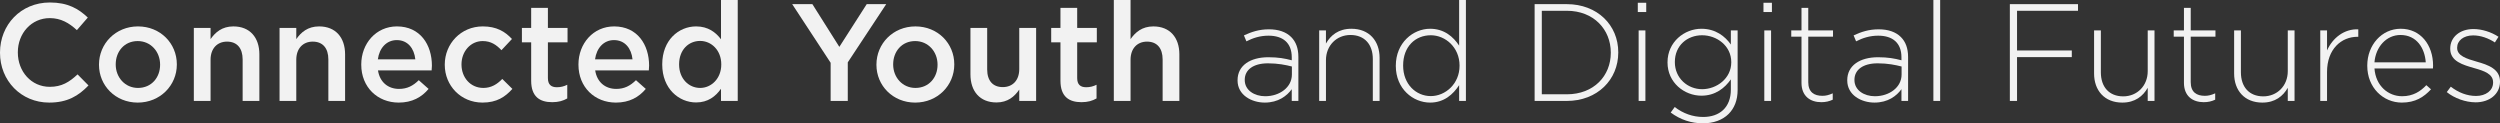 <?xml version="1.0" encoding="utf-8"?>
<!-- Generator: Adobe Illustrator 16.0.4, SVG Export Plug-In . SVG Version: 6.00 Build 0)  -->
<!DOCTYPE svg PUBLIC "-//W3C//DTD SVG 1.1//EN" "http://www.w3.org/Graphics/SVG/1.1/DTD/svg11.dtd">
<svg version="1.1" id="Layer_1" xmlns="http://www.w3.org/2000/svg" xmlns:xlink="http://www.w3.org/1999/xlink" x="0px" y="0px"
	 width="705.216px" height="34.79px" viewBox="0 0 705.216 34.79" enable-background="new 0 0 705.216 34.79" xml:space="preserve">
<rect x="0" y="0" width="705.216" height="34.79" fill="#333333" stroke="none"/>
<path fill="#F2F2F2" d="M0,14.898V14.82C0,7.06,5.811,0.702,14.08,0.702c5.031,0,8.073,1.755,10.686,4.251l-3.081,3.549
	c-2.184-2.028-4.524-3.393-7.644-3.393c-5.188,0-9.01,4.29-9.01,9.633v0.078c0,5.343,3.783,9.673,9.01,9.673
	c3.354,0,5.499-1.326,7.839-3.511l3.082,3.12c-2.847,2.964-5.967,4.836-11.077,4.836C5.928,28.939,0,22.738,0,14.898z"/>
<path fill="#F2F2F2" d="M27.924,18.292v-0.078c0-5.888,4.68-10.764,10.999-10.764c6.319,0,10.959,4.797,10.959,10.686v0.078
	c0,5.851-4.68,10.727-11.038,10.727C32.565,28.939,27.924,24.142,27.924,18.292z M45.163,18.292v-0.078
	c0-3.626-2.613-6.629-6.318-6.629c-3.783,0-6.201,2.964-6.201,6.551v0.078c0,3.588,2.613,6.592,6.279,6.592
	C42.745,24.805,45.163,21.84,45.163,18.292z"/>
<path fill="#F2F2F2" d="M54.677,7.878h4.719v3.159c1.326-1.911,3.237-3.588,6.436-3.588c4.641,0,7.332,3.12,7.332,7.878v13.144
	h-4.719v-11.7c0-3.198-1.599-5.031-4.407-5.031c-2.73,0-4.641,1.911-4.641,5.109v11.623h-4.719V7.878H54.677z"/>
<path fill="#F2F2F2" d="M78.858,7.878h4.719v3.159c1.326-1.911,3.237-3.588,6.436-3.588c4.641,0,7.332,3.12,7.332,7.878v13.144
	h-4.719v-11.7c0-3.198-1.599-5.031-4.407-5.031c-2.73,0-4.642,1.911-4.642,5.109v11.623h-4.719V7.878z"/>
<path fill="#F2F2F2" d="M101.906,18.252v-0.078c0-5.888,4.173-10.725,10.062-10.725c6.552,0,9.867,5.148,9.867,11.077
	c0,0.43-0.039,0.857-0.078,1.326h-15.133c0.507,3.354,2.886,5.227,5.928,5.227c2.301,0,3.939-0.859,5.577-2.457l2.769,2.457
	c-1.95,2.34-4.641,3.86-8.424,3.86C106.508,28.939,101.906,24.61,101.906,18.252z M117.156,16.732
	c-0.312-3.042-2.106-5.421-5.226-5.421c-2.886,0-4.914,2.223-5.343,5.421H117.156z"/>
<path fill="#F2F2F2" d="M125.462,18.292v-0.078c0-5.849,4.524-10.764,10.726-10.764c3.861,0,6.279,1.443,8.229,3.549l-2.964,3.159
	c-1.443-1.521-2.964-2.574-5.304-2.574c-3.432,0-5.967,2.964-5.967,6.552v0.078c0,3.666,2.535,6.591,6.162,6.591
	c2.223,0,3.861-1.015,5.343-2.535l2.847,2.808c-2.028,2.262-4.407,3.861-8.424,3.861C129.986,28.939,125.462,24.142,125.462,18.292z
	"/>
<path fill="#F2F2F2" d="M149.836,22.777V11.935h-2.613V7.878h2.613V2.223h4.719v5.655h5.539v4.056h-5.539v10.102
	c0,1.834,0.936,2.574,2.535,2.574c1.053,0,1.989-0.234,2.925-0.701v3.86c-1.17,0.663-2.457,1.054-4.251,1.054
	C152.293,28.823,149.836,27.301,149.836,22.777z"/>
<path fill="#F2F2F2" d="M163.174,18.252v-0.078c0-5.888,4.173-10.725,10.062-10.725c6.552,0,9.867,5.148,9.867,11.077
	c0,0.43-0.039,0.857-0.078,1.326h-15.132c0.507,3.354,2.886,5.227,5.928,5.227c2.301,0,3.939-0.859,5.577-2.457l2.769,2.457
	c-1.95,2.34-4.641,3.86-8.424,3.86C167.776,28.939,163.174,24.61,163.174,18.252z M178.424,16.732
	c-0.312-3.042-2.106-5.421-5.226-5.421c-2.886,0-4.914,2.223-5.343,5.421H178.424z"/>
<path fill="#F2F2F2" d="M186.808,18.213v-0.078c0-6.824,4.641-10.686,9.555-10.686c3.393,0,5.539,1.677,7.021,3.627V0h4.719v28.471
	h-4.719V25.04c-1.521,2.145-3.667,3.86-7.021,3.86C191.527,28.9,186.808,25.04,186.808,18.213z M203.461,18.213v-0.078
	c0-3.977-2.808-6.59-5.967-6.59c-3.237,0-5.928,2.496-5.928,6.59v0.078c0,3.979,2.73,6.592,5.928,6.592
	C200.654,24.805,203.461,22.153,203.461,18.213z"/>
<path fill="#F2F2F2" d="M234.31,17.707L223.467,1.17h5.694l7.605,12.052l7.722-12.052h5.5l-10.842,16.42v10.881h-4.836V17.707z"/>
<path fill="#F2F2F2" d="M247.231,18.292v-0.078c0-5.888,4.68-10.764,10.999-10.764s10.959,4.797,10.959,10.686v0.078
	c0,5.851-4.68,10.727-11.038,10.727C251.873,28.939,247.231,24.142,247.231,18.292z M264.47,18.292v-0.078
	c0-3.626-2.613-6.629-6.318-6.629c-3.783,0-6.201,2.964-6.201,6.551v0.078c0,3.588,2.613,6.592,6.279,6.592
	C262.052,24.805,264.47,21.84,264.47,18.292z"/>
<path fill="#F2F2F2" d="M273.751,20.983V7.878h4.719v11.701c0,3.198,1.599,4.992,4.407,4.992c2.73,0,4.641-1.871,4.641-5.07V7.878
	h4.758v20.593h-4.758v-3.198c-1.326,1.95-3.237,3.627-6.435,3.627C276.442,28.9,273.751,25.78,273.751,20.983z"/>
<path fill="#F2F2F2" d="M299.14,22.777V11.935h-2.613V7.878h2.613V2.223h4.719v5.655h5.539v4.056h-5.539v10.102
	c0,1.834,0.936,2.574,2.535,2.574c1.053,0,1.989-0.234,2.925-0.701v3.86c-1.17,0.663-2.457,1.054-4.251,1.054
	C301.597,28.823,299.14,27.301,299.14,22.777z"/>
<path fill="#F2F2F2" d="M314.194,0h4.72v11.038c1.326-1.911,3.237-3.588,6.435-3.588c4.642,0,7.333,3.12,7.333,7.878v13.144h-4.72
	V16.771c0-3.198-1.599-5.031-4.407-5.031c-2.729,0-4.641,1.911-4.641,5.109v11.623h-4.72V0z"/>
<path fill="#F2F2F2" d="M349.098,22.7v-0.078c0-4.135,3.549-6.476,8.696-6.476c2.77,0,4.681,0.351,6.592,0.858v-0.858
	c0-4.017-2.457-6.084-6.553-6.084c-2.418,0-4.407,0.663-6.24,1.599l-0.702-1.677c2.184-1.014,4.329-1.716,7.061-1.716
	c2.689,0,4.836,0.741,6.278,2.184c1.325,1.326,2.026,3.159,2.026,5.616v12.401h-1.871v-3.314c-1.364,1.911-3.822,3.783-7.604,3.783
	C353.076,28.939,349.098,26.833,349.098,22.7z M364.425,21.022V18.76c-1.678-0.43-3.899-0.897-6.748-0.897
	c-4.211,0-6.551,1.872-6.551,4.642v0.078c0,2.885,2.729,4.562,5.771,4.562C360.955,27.145,364.425,24.649,364.425,21.022z"/>
<path fill="#F2F2F2" d="M372.122,8.581h1.91v3.705c1.326-2.34,3.549-4.173,7.178-4.173c5.031,0,7.955,3.432,7.955,8.19v12.168h-1.91
	V16.654c0-4.095-2.301-6.786-6.318-6.786c-3.9,0-6.902,2.964-6.902,7.098v11.505h-1.912V8.581L372.122,8.581z"/>
<path fill="#F2F2F2" d="M393.74,18.604v-0.078c0-6.474,4.875-10.414,9.674-10.414c3.979,0,6.551,2.262,8.189,4.758V0h1.91v28.471
	h-1.91v-4.446c-1.717,2.613-4.252,4.915-8.189,4.915C398.615,28.939,393.74,25.079,393.74,18.604z M411.718,18.565v-0.078
	c0-5.109-3.977-8.542-8.111-8.542c-4.328,0-7.801,3.159-7.801,8.503v0.077c0,5.226,3.629,8.58,7.801,8.58
	C407.742,27.106,411.718,23.635,411.718,18.565z"/>
<path fill="#F2F2F2" d="M432.896,1.17h9.086c8.58,0,14.51,5.89,14.51,13.573v0.078c0,7.684-5.93,13.65-14.51,13.65h-9.086V1.17z
	 M434.921,3.042v23.557h7.061c7.605,0,12.402-5.187,12.402-11.701V14.82c0-6.474-4.797-11.779-12.402-11.779L434.921,3.042
	L434.921,3.042z"/>
<path fill="#F2F2F2" d="M462,0.78h2.379v2.613H462V0.78z M462.237,8.581h1.91v19.891h-1.91V8.581z"/>
<path fill="#F2F2F2" d="M471.284,31.747l1.131-1.56c2.379,1.833,5.109,2.808,8.035,2.808c4.562,0,7.801-2.613,7.801-7.722v-2.886
	c-1.717,2.457-4.369,4.604-8.309,4.604c-4.797,0-9.557-3.666-9.557-9.361v-0.078c0-5.733,4.76-9.438,9.557-9.438
	c3.979,0,6.67,2.106,8.309,4.446V8.581h1.91v16.81c0,2.886-0.936,5.148-2.535,6.747c-1.717,1.716-4.289,2.651-7.215,2.651
	C477.094,34.79,474.012,33.775,471.284,31.747z M488.366,17.59v-0.078c0-4.602-4.094-7.566-8.229-7.566
	c-4.174,0-7.684,2.886-7.684,7.527v0.078c0,4.485,3.588,7.606,7.684,7.606C484.272,25.157,488.366,22.114,488.366,17.59z"/>
<path fill="#F2F2F2" d="M497.452,0.78h2.379v2.613h-2.379V0.78z M497.686,8.581h1.91v19.891h-1.91V8.581z"/>
<path fill="#F2F2F2" d="M508.176,23.362V10.335h-2.887V8.581h2.887V2.223h1.91V8.58h6.982v1.755h-6.982v12.832
	c0,2.848,1.678,3.861,3.98,3.861c0.975,0,1.793-0.195,2.924-0.701v1.793c-1.014,0.469-1.988,0.703-3.236,0.703
	C510.672,28.823,508.176,27.145,508.176,23.362z"/>
<path fill="#F2F2F2" d="M521.084,22.7v-0.078c0-4.135,3.549-6.476,8.697-6.476c2.77,0,4.68,0.351,6.592,0.858v-0.858
	c0-4.017-2.457-6.084-6.553-6.084c-2.418,0-4.406,0.663-6.24,1.599l-0.701-1.677c2.184-1.014,4.328-1.716,7.061-1.716
	c2.689,0,4.836,0.741,6.277,2.184c1.326,1.326,2.027,3.159,2.027,5.616v12.401h-1.871v-3.314c-1.365,1.911-3.822,3.783-7.604,3.783
	C525.063,28.939,521.084,26.833,521.084,22.7z M536.413,21.022V18.76c-1.676-0.43-3.898-0.897-6.746-0.897
	c-4.213,0-6.553,1.872-6.553,4.642v0.078c0,2.885,2.729,4.562,5.771,4.562C532.942,27.145,536.413,24.649,536.413,21.022z"/>
<path fill="#F2F2F2" d="M545.381,0h1.912v28.471h-1.912V0z"/>
<path fill="#F2F2F2" d="M566.95,1.17h19.227v1.872h-17.199v11.194h15.445v1.872h-15.445v12.363h-2.027V1.17z"/>
<path fill="#F2F2F2" d="M590.712,20.749V8.581h1.91v11.817c0,4.095,2.301,6.786,6.318,6.786c3.898,0,6.902-2.965,6.902-7.098V8.581
	h1.912v19.891h-1.912v-3.705c-1.324,2.34-3.549,4.173-7.176,4.173C593.636,28.939,590.712,25.506,590.712,20.749z"/>
<path fill="#F2F2F2" d="M616.062,23.362V10.335h-2.887V8.581h2.887V2.223h1.91V8.58h6.98v1.755h-6.98v12.832
	c0,2.848,1.678,3.861,3.979,3.861c0.977,0,1.795-0.195,2.926-0.701v1.793c-1.014,0.469-1.988,0.703-3.236,0.703
	C618.558,28.823,616.062,27.145,616.062,23.362z"/>
<path fill="#F2F2F2" d="M630.218,20.749V8.581h1.91v11.817c0,4.095,2.303,6.786,6.318,6.786c3.898,0,6.904-2.965,6.904-7.098V8.581
	h1.91v19.891h-1.91v-3.705c-1.326,2.34-3.551,4.173-7.178,4.173C633.144,28.939,630.218,25.506,630.218,20.749z"/>
<path fill="#F2F2F2" d="M654.515,8.581h1.91v5.655c1.562-3.549,4.875-6.124,8.814-5.967v2.106h-0.195
	c-4.602,0-8.619,3.471-8.619,9.945v8.151h-1.91V8.581z"/>
<path fill="#F2F2F2" d="M667.775,18.565v-0.078c0-5.772,4.057-10.375,9.438-10.375c5.578,0,9.127,4.524,9.127,10.414
	c0,0.352,0,0.469-0.039,0.78h-16.498c0.354,4.952,3.9,7.839,7.803,7.839c3.08,0,5.186-1.365,6.824-3.12l1.326,1.17
	c-2.027,2.185-4.406,3.744-8.229,3.744C672.298,28.939,667.775,24.766,667.775,18.565z M684.273,17.59
	c-0.273-4.017-2.574-7.722-7.139-7.722c-3.938,0-6.979,3.315-7.332,7.722H684.273z"/>
<path fill="#F2F2F2" d="M690.201,25.975l1.131-1.521c2.186,1.678,4.604,2.613,7.137,2.613c2.691,0,4.799-1.482,4.799-3.783v-0.078
	c0-2.34-2.496-3.197-5.268-3.978c-3.236-0.937-6.824-1.911-6.824-5.46V13.69c0-3.198,2.691-5.499,6.553-5.499
	c2.379,0,5.07,0.858,7.061,2.184l-1.016,1.599c-1.832-1.209-4.018-1.989-6.123-1.989c-2.73,0-4.523,1.482-4.523,3.471v0.078
	c0,2.223,2.691,3.042,5.537,3.861c3.199,0.896,6.553,2.066,6.553,5.578v0.078c0,3.549-3.041,5.812-6.863,5.812
	C695.464,28.861,692.306,27.691,690.201,25.975z"/>
</svg>
